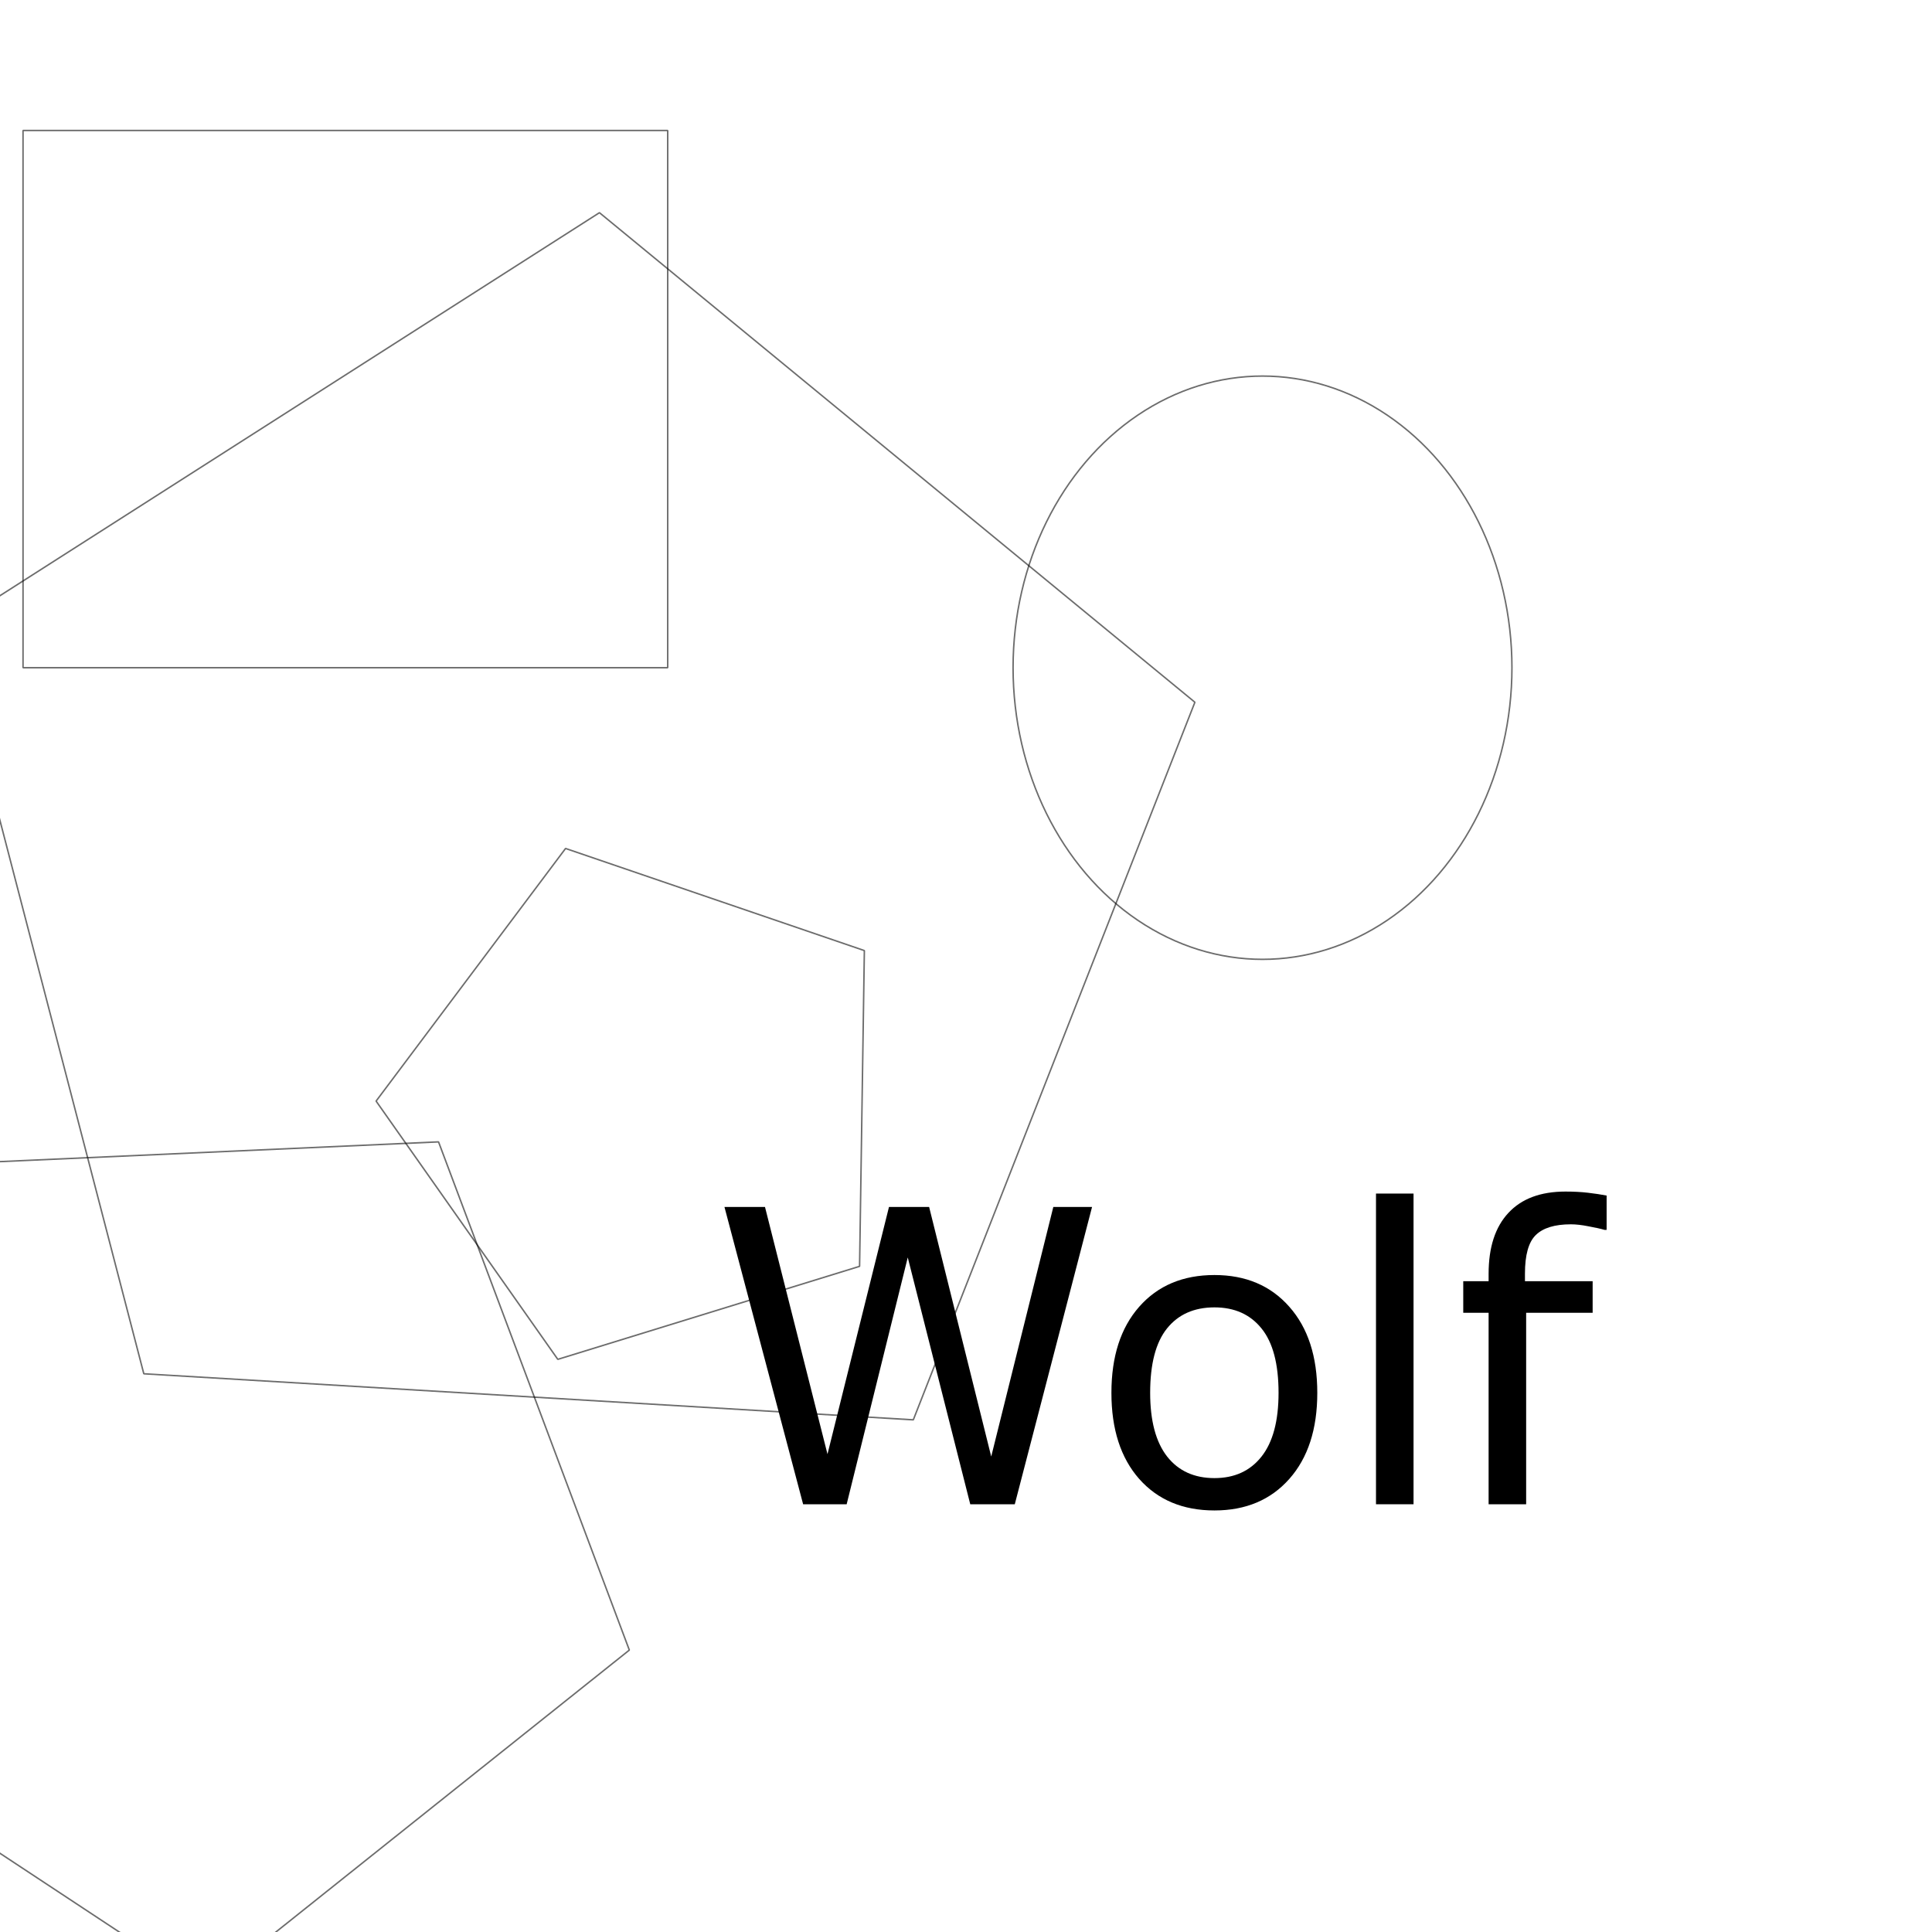 <?xml version="1.0" encoding="UTF-8" standalone="no"?>
<svg
   xmlns:dc="http://purl.org/dc/elements/1.1/"
   xmlns:cc="http://creativecommons.org/ns#"
   xmlns:rdf="http://www.w3.org/1999/02/22-rdf-syntax-ns#"
   xmlns:svg="http://www.w3.org/2000/svg"
   xmlns="http://www.w3.org/2000/svg"
   xmlns:sodipodi="http://sodipodi.sourceforge.net/DTD/sodipodi-0.dtd"
   xmlns:inkscape="http://www.inkscape.org/namespaces/inkscape"
   width="100mm"
   height="100mm"
   id="svg2"
   version="1.1"
   inkscape:version="0.91 r13725"
   sodipodi:docname="wolfgang.svg">
  <defs
     id="defs10" />
  <sodipodi:namedview
     pagecolor="#ffffff"
     bordercolor="#666666"
     borderopacity="1"
     objecttolerance="10"
     gridtolerance="10"
     guidetolerance="10"
     inkscape:pageopacity="0"
     inkscape:pageshadow="2"
     inkscape:window-width="1600"
     inkscape:window-height="837"
     id="namedview8"
     showgrid="false"
     inkscape:zoom="0.66604444"
     inkscape:cx="177.16535"
     inkscape:cy="177.16535"
     inkscape:window-x="-8"
     inkscape:window-y="-8"
     inkscape:window-maximized="1"
     inkscape:current-layer="svg2" />
  <title
     id="title4">CncControl SerialEmulatorSVG output</title>
  <desc
     id="desc6">....</desc>
  <!--samples start /-->
  <!--line x1="10" y1="0" x2="20" y2="0" stroke="blue" stroke-width="0.5"/-->
  <!--rect x="5" y="5" width="10" height="10" fill="none" stroke="blue" stroke-width="0.5"/-->
  <!--rect x="10" y="10" rx="5" ry="5" width="30" height="30" fill="none" stroke="blue" stroke-width="0.5"/-->
  <!--polyline fill="none" stroke="blue" stroke-width="0.5" points="10,10 15,15 20,10 25,15"/-->
  <!--polygon fill="none" stroke="blue" stroke-width="0.5" points="10 10 15 15 20 10"/-->
  <!--circle cx="50" cy="40" r="20" fill="none" stroke="blue" stroke-width="0.5"/-->
  <!--ellipse cx="50" cy="50" rx="40" ry="30" fill="none" stroke="blue" stroke-width="0.5"/-->
  <!--path d="M 20.5 20.5 l 10 0 0 10 -10 0z " stroke="black" fill="none" stroke-width="0.5"/-->
  <!--path d="M10,20 C10,10 25,10 25,20 S40,30 40,20" stroke="black" fill="none" stroke-width="0.5"/-->
  <!--path d="M40,40 Q40,5 60,30 T100,30"  stroke="black" fill="none" stroke-width="0.5" /-->
  <!--path d="M 10 20 a 5 5 0 1 0 10 0 a 5 5 0 1 0 -10 0 " fill="none" stroke="blue" stroke-width="0.5"/-->
  <!--path d="M 5,5" stroke="black" fill="none" stroke-width="0.5"/-->
  <!--samples end /-->
  <rect
     style="opacity:0.575;fill:#000000;fill-opacity:0;fill-rule:evenodd;stroke:#000000;stroke-width:0.291;stroke-linejoin:bevel;stroke-miterlimit:4;stroke-dasharray:none;stroke-opacity:1"
     id="rect3340"
     width="126.118"
     height="105.098"
     x="4.504"
     y="25.524" />
  <ellipse
     style="opacity:0.575;fill:#000000;fill-opacity:0;fill-rule:evenodd;stroke:#000000;stroke-width:0.291;stroke-linejoin:bevel;stroke-miterlimit:4;stroke-dasharray:none;stroke-opacity:1"
     id="path3342"
     cx="246.981"
     cy="130.622"
     rx="48.796"
     ry="57.053" />
  <path
     sodipodi:type="star"
     style="opacity:0.575;fill:#000000;fill-opacity:0;fill-rule:evenodd;stroke:#000000;stroke-width:0.291;stroke-linejoin:bevel;stroke-miterlimit:4;stroke-dasharray:none;stroke-opacity:1"
     id="path3344"
     sodipodi:sides="5"
     sodipodi:cx="109.6023"
     sodipodi:cy="169.65836"
     sodipodi:r1="128.27979"
     sodipodi:r2="103.78053"
     sodipodi:arg1="1.0022718"
     sodipodi:arg2="1.6305903"
     inkscape:flatsided="true"
     inkscape:rounded="0"
     inkscape:randomized="0"
     d="M 178.667,277.759 28.134,268.748 -9.812,122.798 117.268,41.608 233.754,137.379 Z"
     inkscape:transform-center-x="-2.3688592"
     inkscape:transform-center-y="-9.9748187" />
  <path
     sodipodi:type="star"
     style="opacity:0.575;fill:#000000;fill-opacity:0;fill-rule:evenodd;stroke:#000000;stroke-width:0.291;stroke-linejoin:bevel;stroke-miterlimit:4;stroke-dasharray:none;stroke-opacity:1"
     id="path3346"
     sodipodi:sides="5"
     sodipodi:cx="126.11771"
     sodipodi:cy="216.2018"
     sodipodi:r1="52.549046"
     sodipodi:r2="42.513069"
     sodipodi:arg1="0.64350111"
     sodipodi:arg2="1.2718196"
     inkscape:flatsided="true"
     inkscape:rounded="0"
     inkscape:randomized="0"
     d="m 168.157,247.731 -59.035,18.195 -35.548,-50.523 37.065,-49.42 58.455,19.979 z"
     inkscape:transform-center-x="4.7829417"
     inkscape:transform-center-y="-0.24653355" />
  <path
     sodipodi:type="star"
     style="opacity:0.575;fill:#000000;fill-opacity:0;fill-rule:evenodd;stroke:#000000;stroke-width:0.291;stroke-linejoin:bevel;stroke-miterlimit:4;stroke-dasharray:none;stroke-opacity:1"
     id="path3348"
     sodipodi:sides="5"
     sodipodi:cx="36.03363"
     sodipodi:cy="298.77887"
     sodipodi:r1="90.333961"
     sodipodi:r2="73.081711"
     sodipodi:arg1="0.26916749"
     sodipodi:arg2="0.89748602"
     inkscape:flatsided="true"
     inkscape:rounded="0"
     inkscape:randomized="0"
     d="M 123.115,322.801 40.097,389.021 -48.537,330.529 -20.297,228.159 85.79,223.383 Z"
     inkscape:transform-center-x="-1.2555095"
     inkscape:transform-center-y="7.4233363" />
  <g
     style="font-style:normal;font-weight:normal;font-size:80px;line-height:125%;font-family:sans-serif;text-align:start;letter-spacing:0px;word-spacing:0px;text-anchor:start;fill:#000000;fill-opacity:1;stroke:none;stroke-width:1px;stroke-linecap:butt;stroke-linejoin:miter;stroke-opacity:1"
     id="text3350">
    <path
       d="m 213.637,236.111 -15.117,58.164 -8.711,0 -12.227,-48.281 -11.953,48.281 -8.516,0 -15.391,-58.164 7.93,0 12.227,48.359 12.031,-48.359 7.852,0 12.148,48.828 12.148,-48.828 7.578,0 z"
       style=""
       id="path3355" />
    <path
       d="m 257.699,272.478 q 0,10.664 -5.469,16.836 -5.469,6.172 -14.648,6.172 -9.258,0 -14.727,-6.172 -5.43,-6.172 -5.43,-16.836 0,-10.664 5.43,-16.836 5.469,-6.211 14.727,-6.211 9.18,0 14.648,6.211 5.469,6.172 5.469,16.836 z m -7.578,0 q 0,-8.477 -3.32,-12.578 -3.32,-4.141 -9.219,-4.141 -5.977,0 -9.297,4.141 -3.281,4.102 -3.281,12.578 0,8.203 3.32,12.461 3.32,4.219 9.258,4.219 5.859,0 9.18,-4.18 3.359,-4.219 3.359,-12.5 z"
       style=""
       id="path3357" />
    <path
       d="m 276.527,294.275 -7.344,0 0,-60.781 7.344,0 0,60.781 z"
       style=""
       id="path3359" />
    <path
       d="m 314.301,240.603 -0.391,0 q -1.211,-0.352 -3.164,-0.703 -1.953,-0.391 -3.438,-0.391 -4.727,0 -6.875,2.109 -2.109,2.07 -2.109,7.539 l 0,1.484 13.242,0 0,6.172 -13.008,0 0,37.461 -7.344,0 0,-37.461 -4.961,0 0,-6.172 4.961,0 0,-1.445 q 0,-7.773 3.867,-11.914 3.867,-4.18 11.172,-4.18 2.461,0 4.414,0.234 1.992,0.234 3.633,0.547 l 0,6.719 z"
       style=""
       id="path3361" />
  </g>
</svg>
